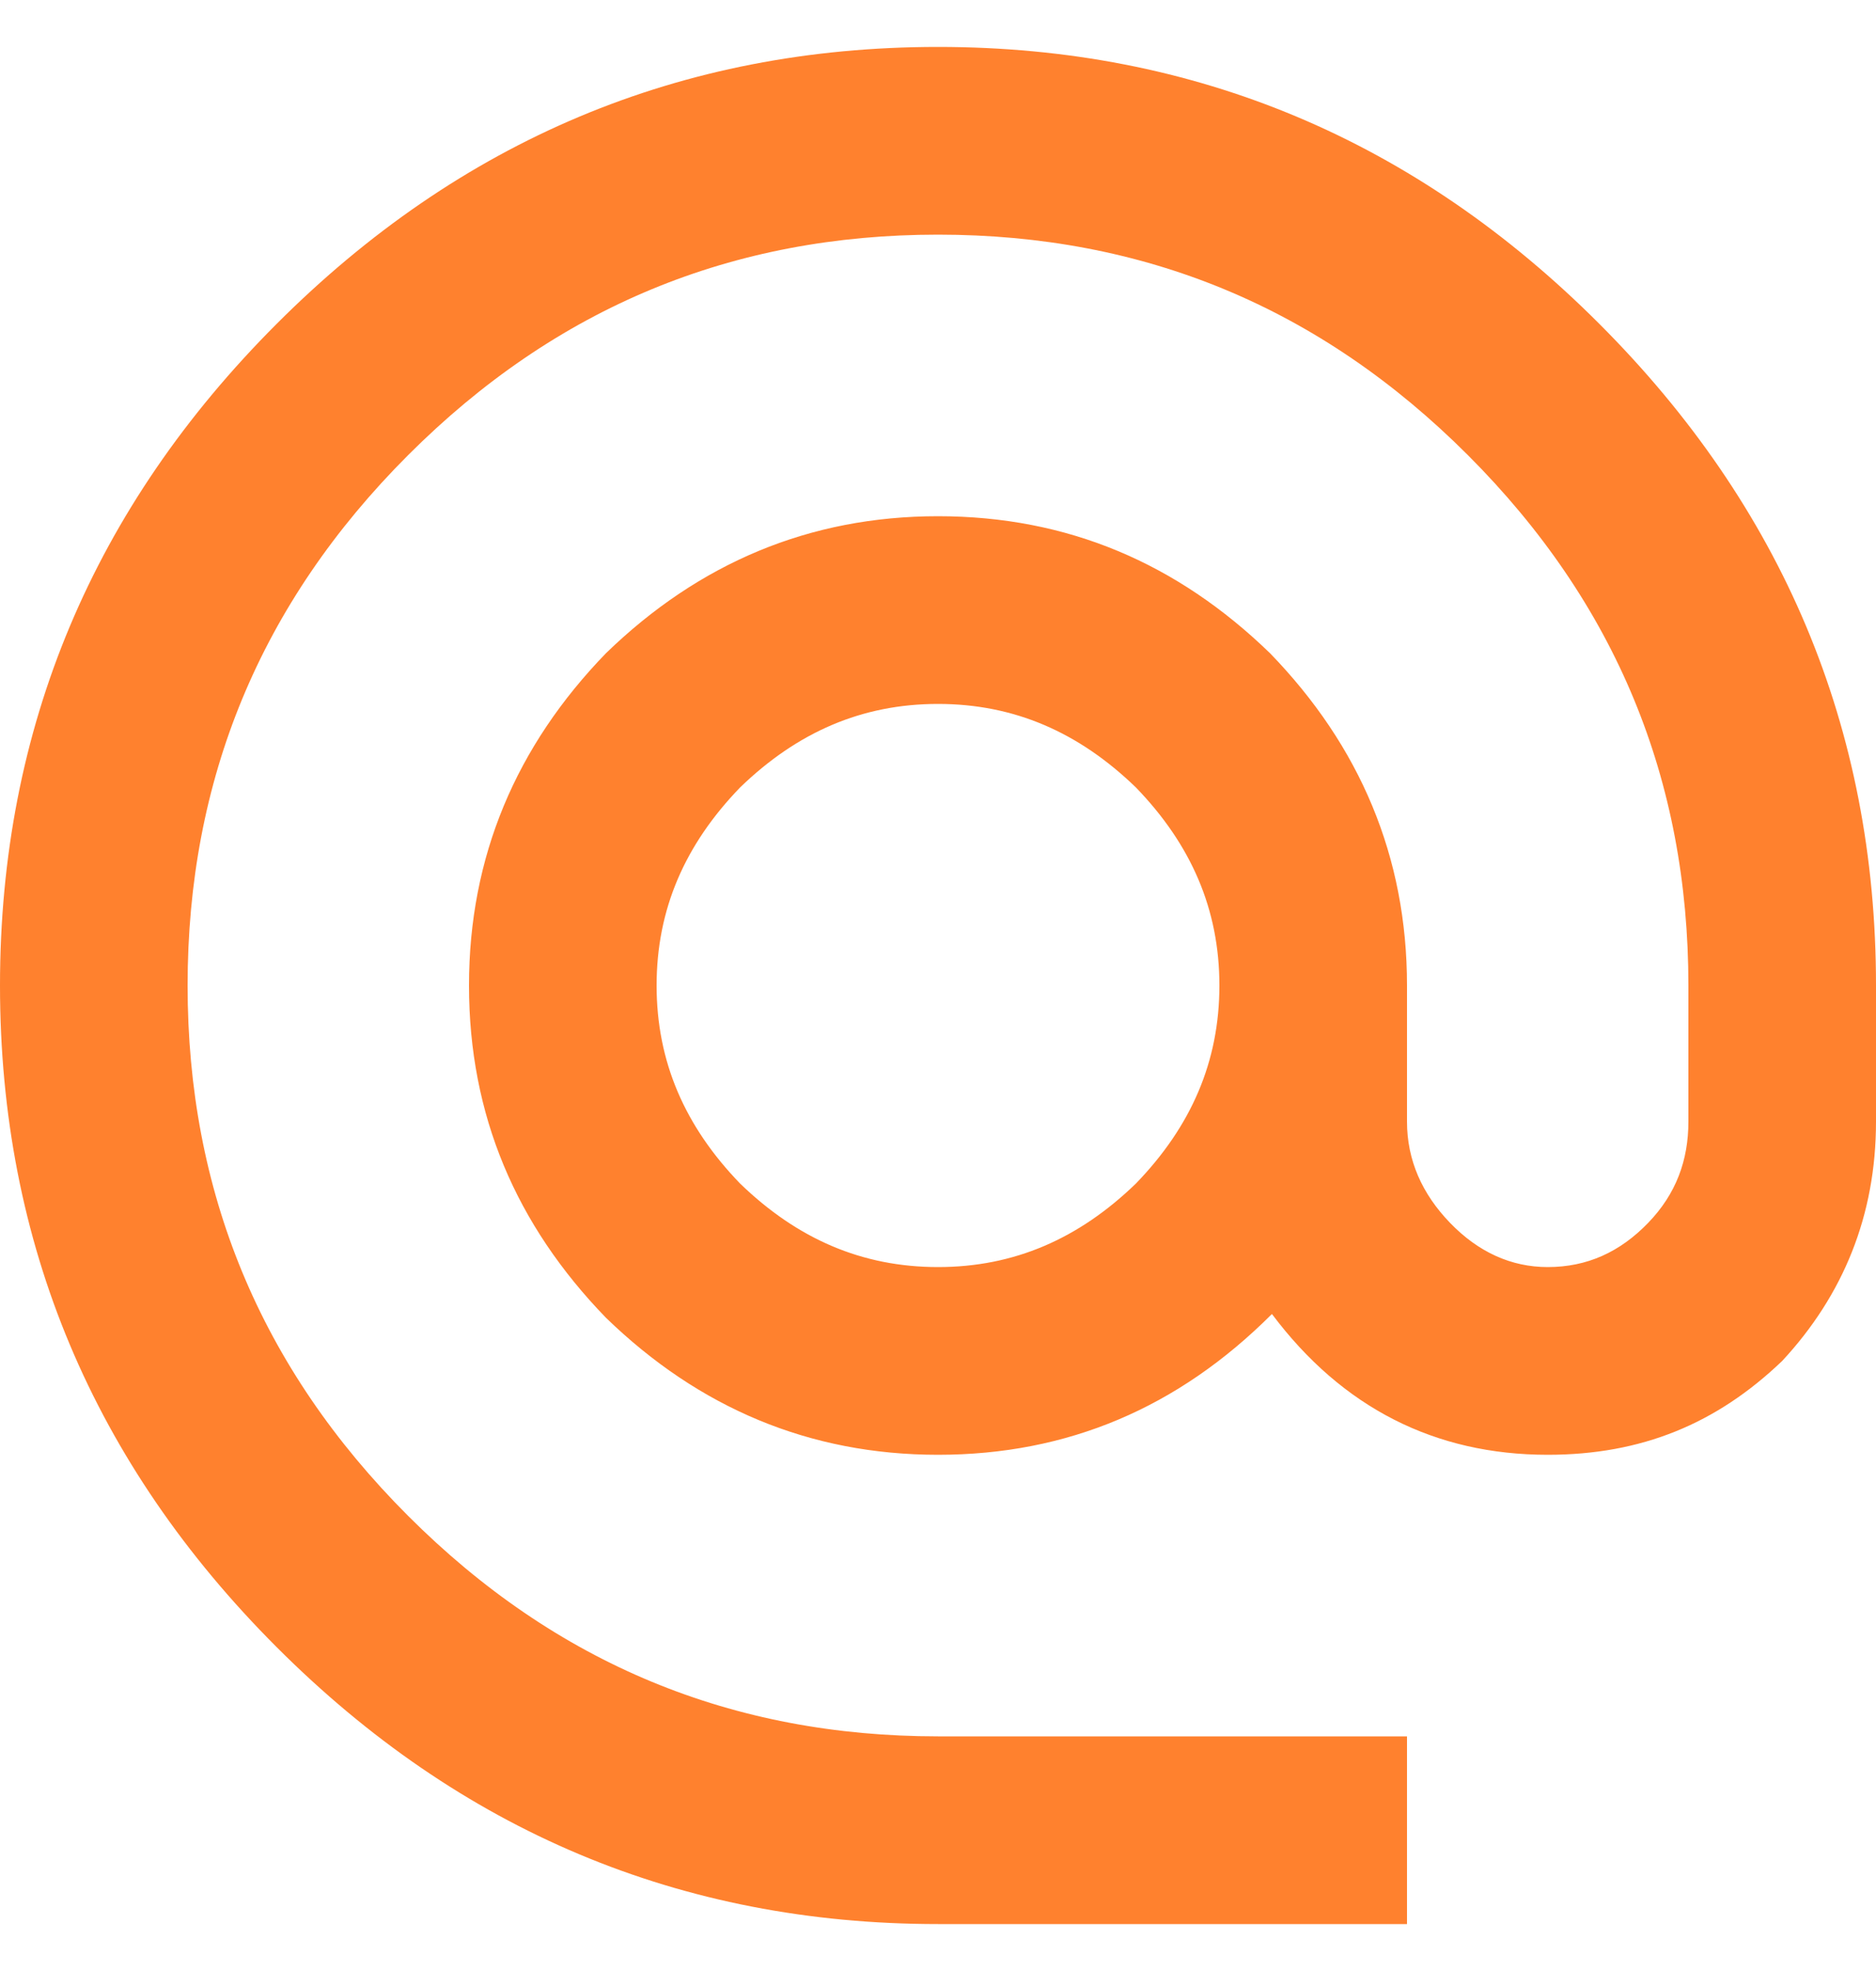 <svg width="20" height="21" viewBox="0 0 20 21" fill="none" xmlns="http://www.w3.org/2000/svg">
<path d="M10 13.5C10.81 13.5 11.5 13.2 12.11 12.61C12.7 12 13 11.31 13 10.5C13 9.69 12.7 9 12.11 8.39C11.5 7.8 10.81 7.5 10 7.5C9.19 7.5 8.5 7.8 7.89 8.39C7.3 9 7 9.69 7 10.5C7 11.31 7.3 12 7.89 12.61C8.5 13.2 9.19 13.5 10 13.5ZM10 0.5C12.75 0.5 15.1 1.5 17.05 3.45C19 5.4 20 7.75 20 10.5V11.95C20 12.95 19.65 13.8 19 14.5C18.3 15.17 17.5 15.5 16.5 15.5C15.3 15.5 14.31 15 13.56 14C12.56 15 11.38 15.5 10 15.5C8.63 15.5 7.45 15 6.46 14.04C5.5 13.05 5 11.88 5 10.5C5 9.13 5.5 7.95 6.46 6.96C7.45 6 8.63 5.5 10 5.5C11.38 5.5 12.55 6 13.54 6.96C14.5 7.95 15 9.13 15 10.5V11.95C15 12.36 15.16 12.72 15.46 13.03C15.76 13.34 16.11 13.5 16.5 13.5C16.92 13.5 17.27 13.34 17.57 13.03C17.87 12.72 18 12.36 18 11.95V10.5C18 8.31 17.23 6.43 15.65 4.85C14.07 3.27 12.19 2.5 10 2.5C7.81 2.5 5.93 3.27 4.35 4.85C2.77 6.43 2 8.31 2 10.5C2 12.69 2.77 14.57 4.35 16.15C5.93 17.73 7.81 18.5 10 18.5H15V20.5H10C7.25 20.5 4.9 19.5 2.95 17.55C1 15.6 0 13.25 0 10.5C0 7.75 1 5.4 2.95 3.45C4.9 1.5 7.25 0.5 10 0.5Z" fill="#FF812E"/>
</svg>

